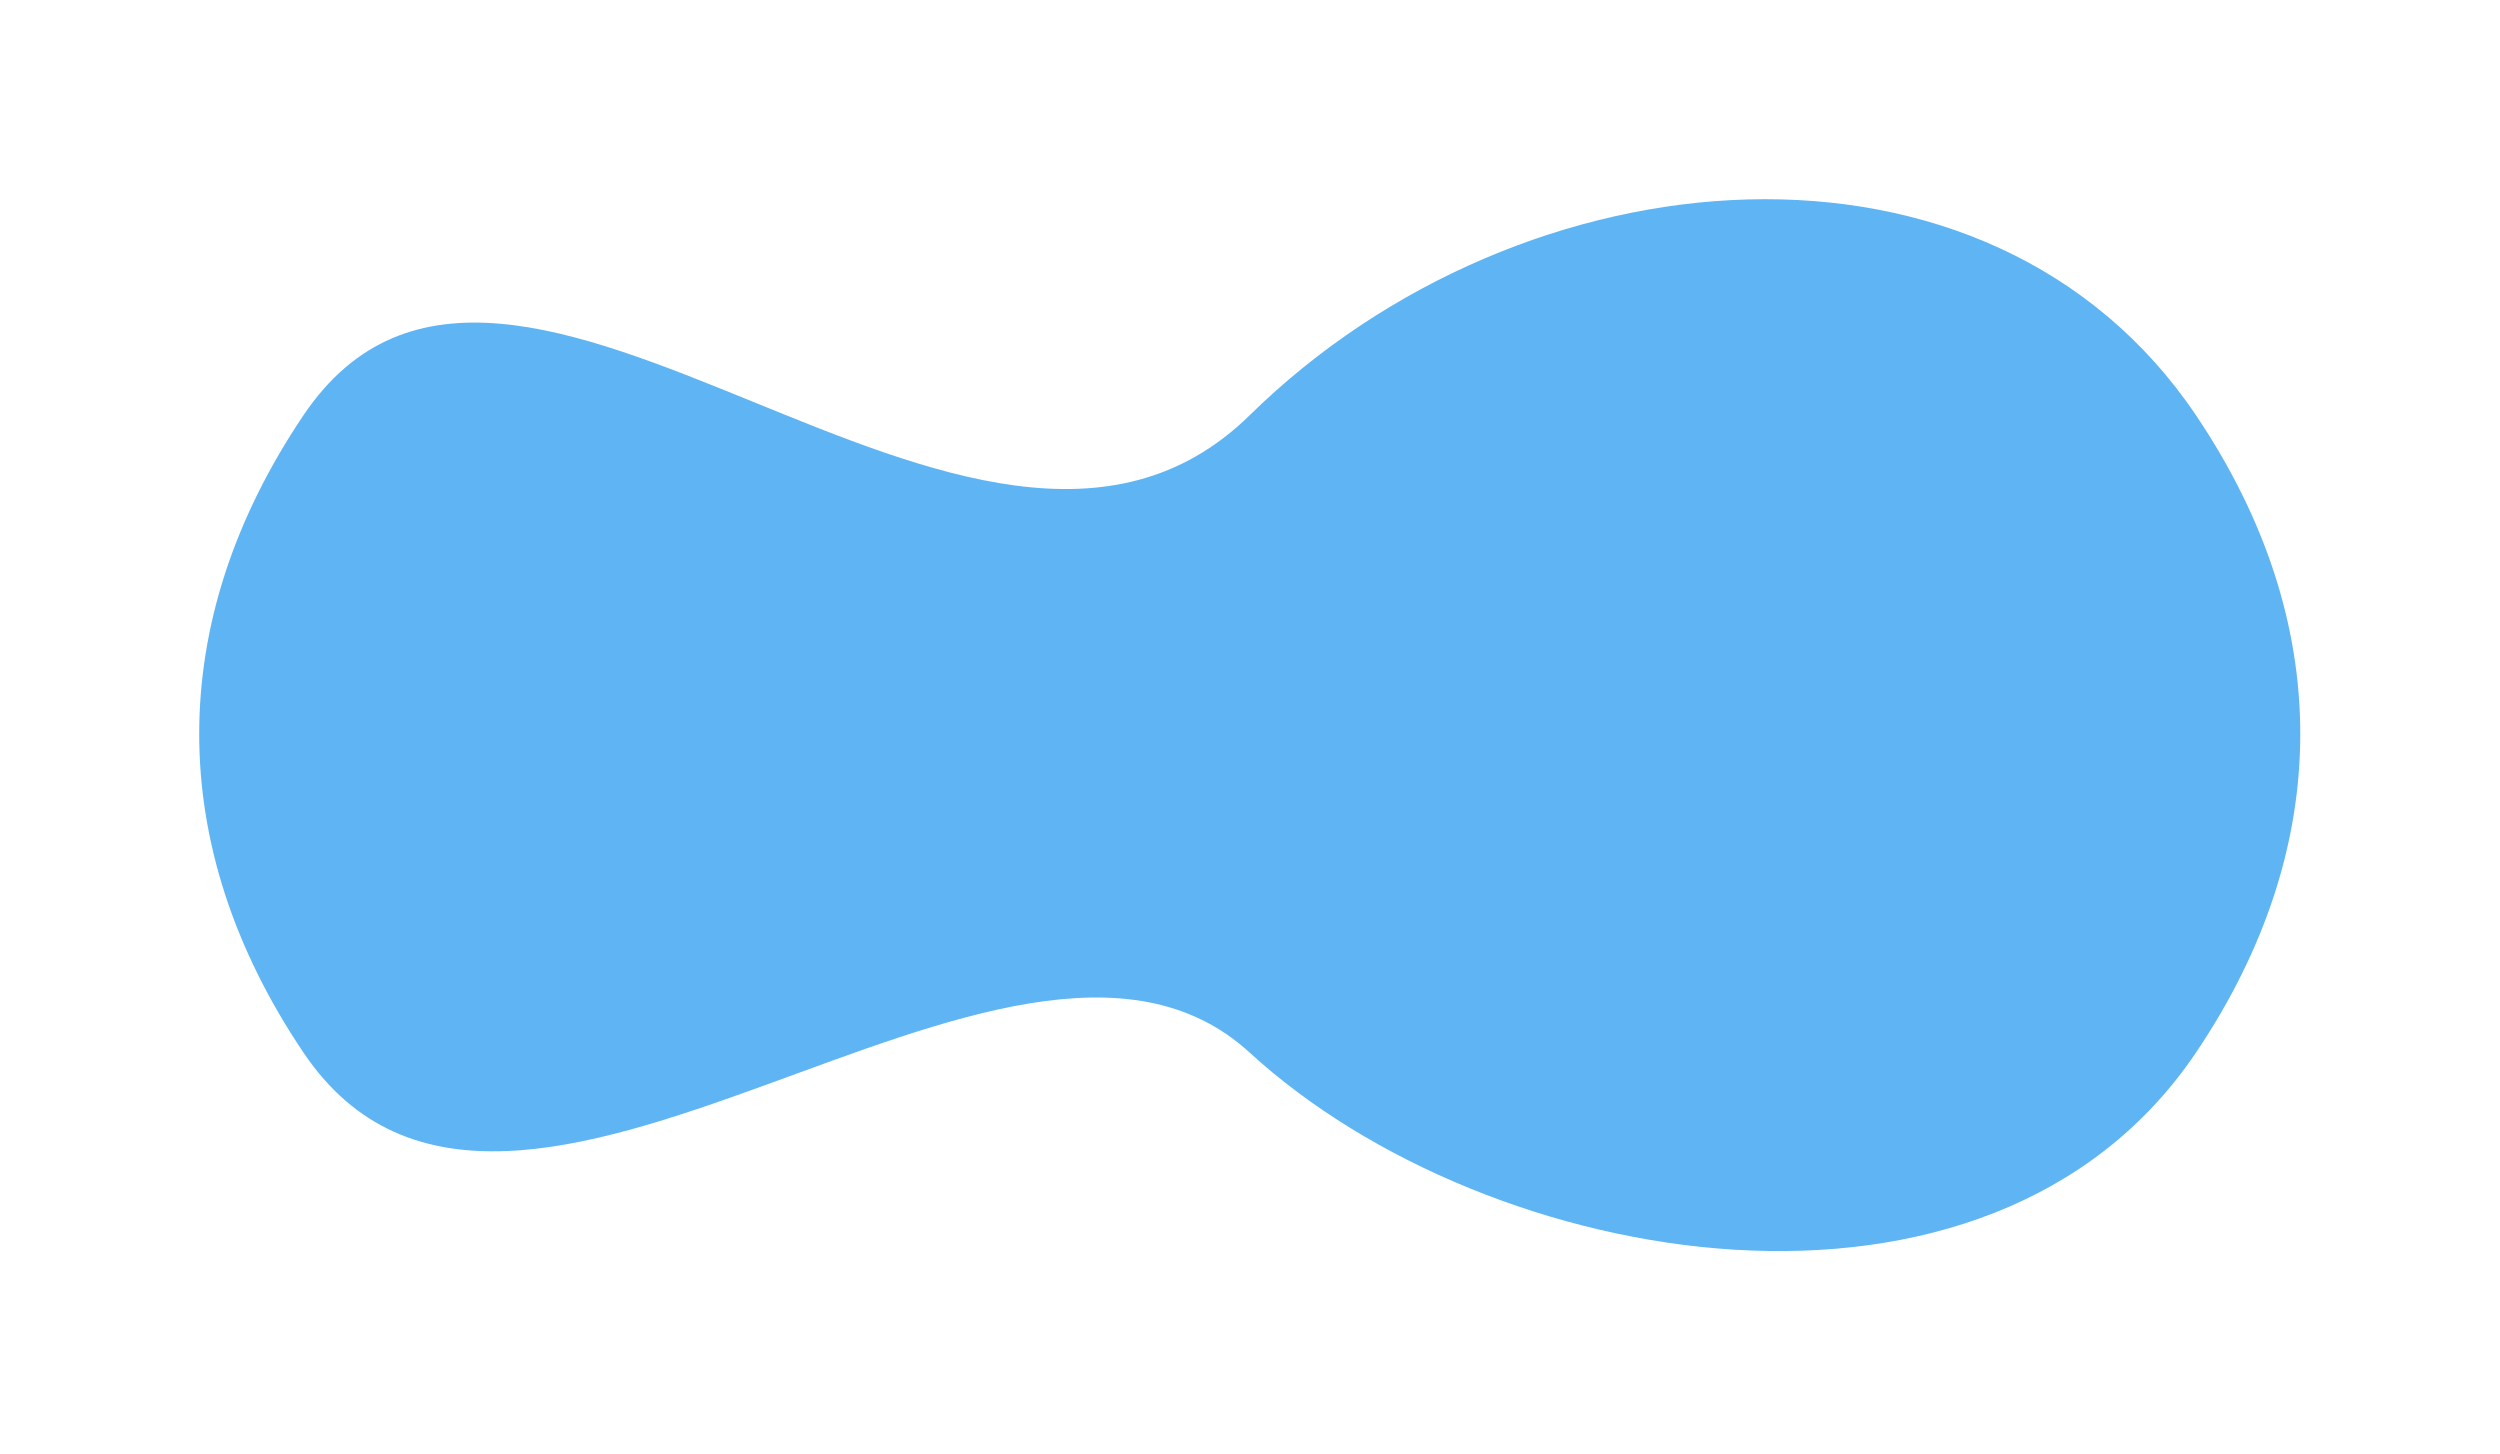 <svg width="251" height="146" viewBox="0 0 251 146" fill="none" xmlns="http://www.w3.org/2000/svg">
<g filter="url(#filter0_f_308_2)">
<path d="M30.473 41.686C51.202 10.917 97.973 68.684 125.473 41.686C152.973 14.687 199.745 10.917 220.473 41.686C234.438 62.414 234.438 84.957 220.473 105.686C199.745 136.455 149.473 127.684 125.473 105.686C101.473 83.687 51.202 136.455 30.473 105.686C16.509 84.957 16.509 62.414 30.473 41.686Z" fill="#5FB5F3"/>
</g>
<defs>
<filter id="filter0_f_308_2" x="0" y="0" width="250.947" height="145.608" filterUnits="userSpaceOnUse" color-interpolation-filters="sRGB">
<feFlood flood-opacity="0" result="BackgroundImageFix"/>
<feBlend mode="normal" in="SourceGraphic" in2="BackgroundImageFix" result="shape"/>
<feGaussianBlur stdDeviation="10" result="effect1_foregroundBlur_308_2"/>
</filter>
</defs>
</svg>
